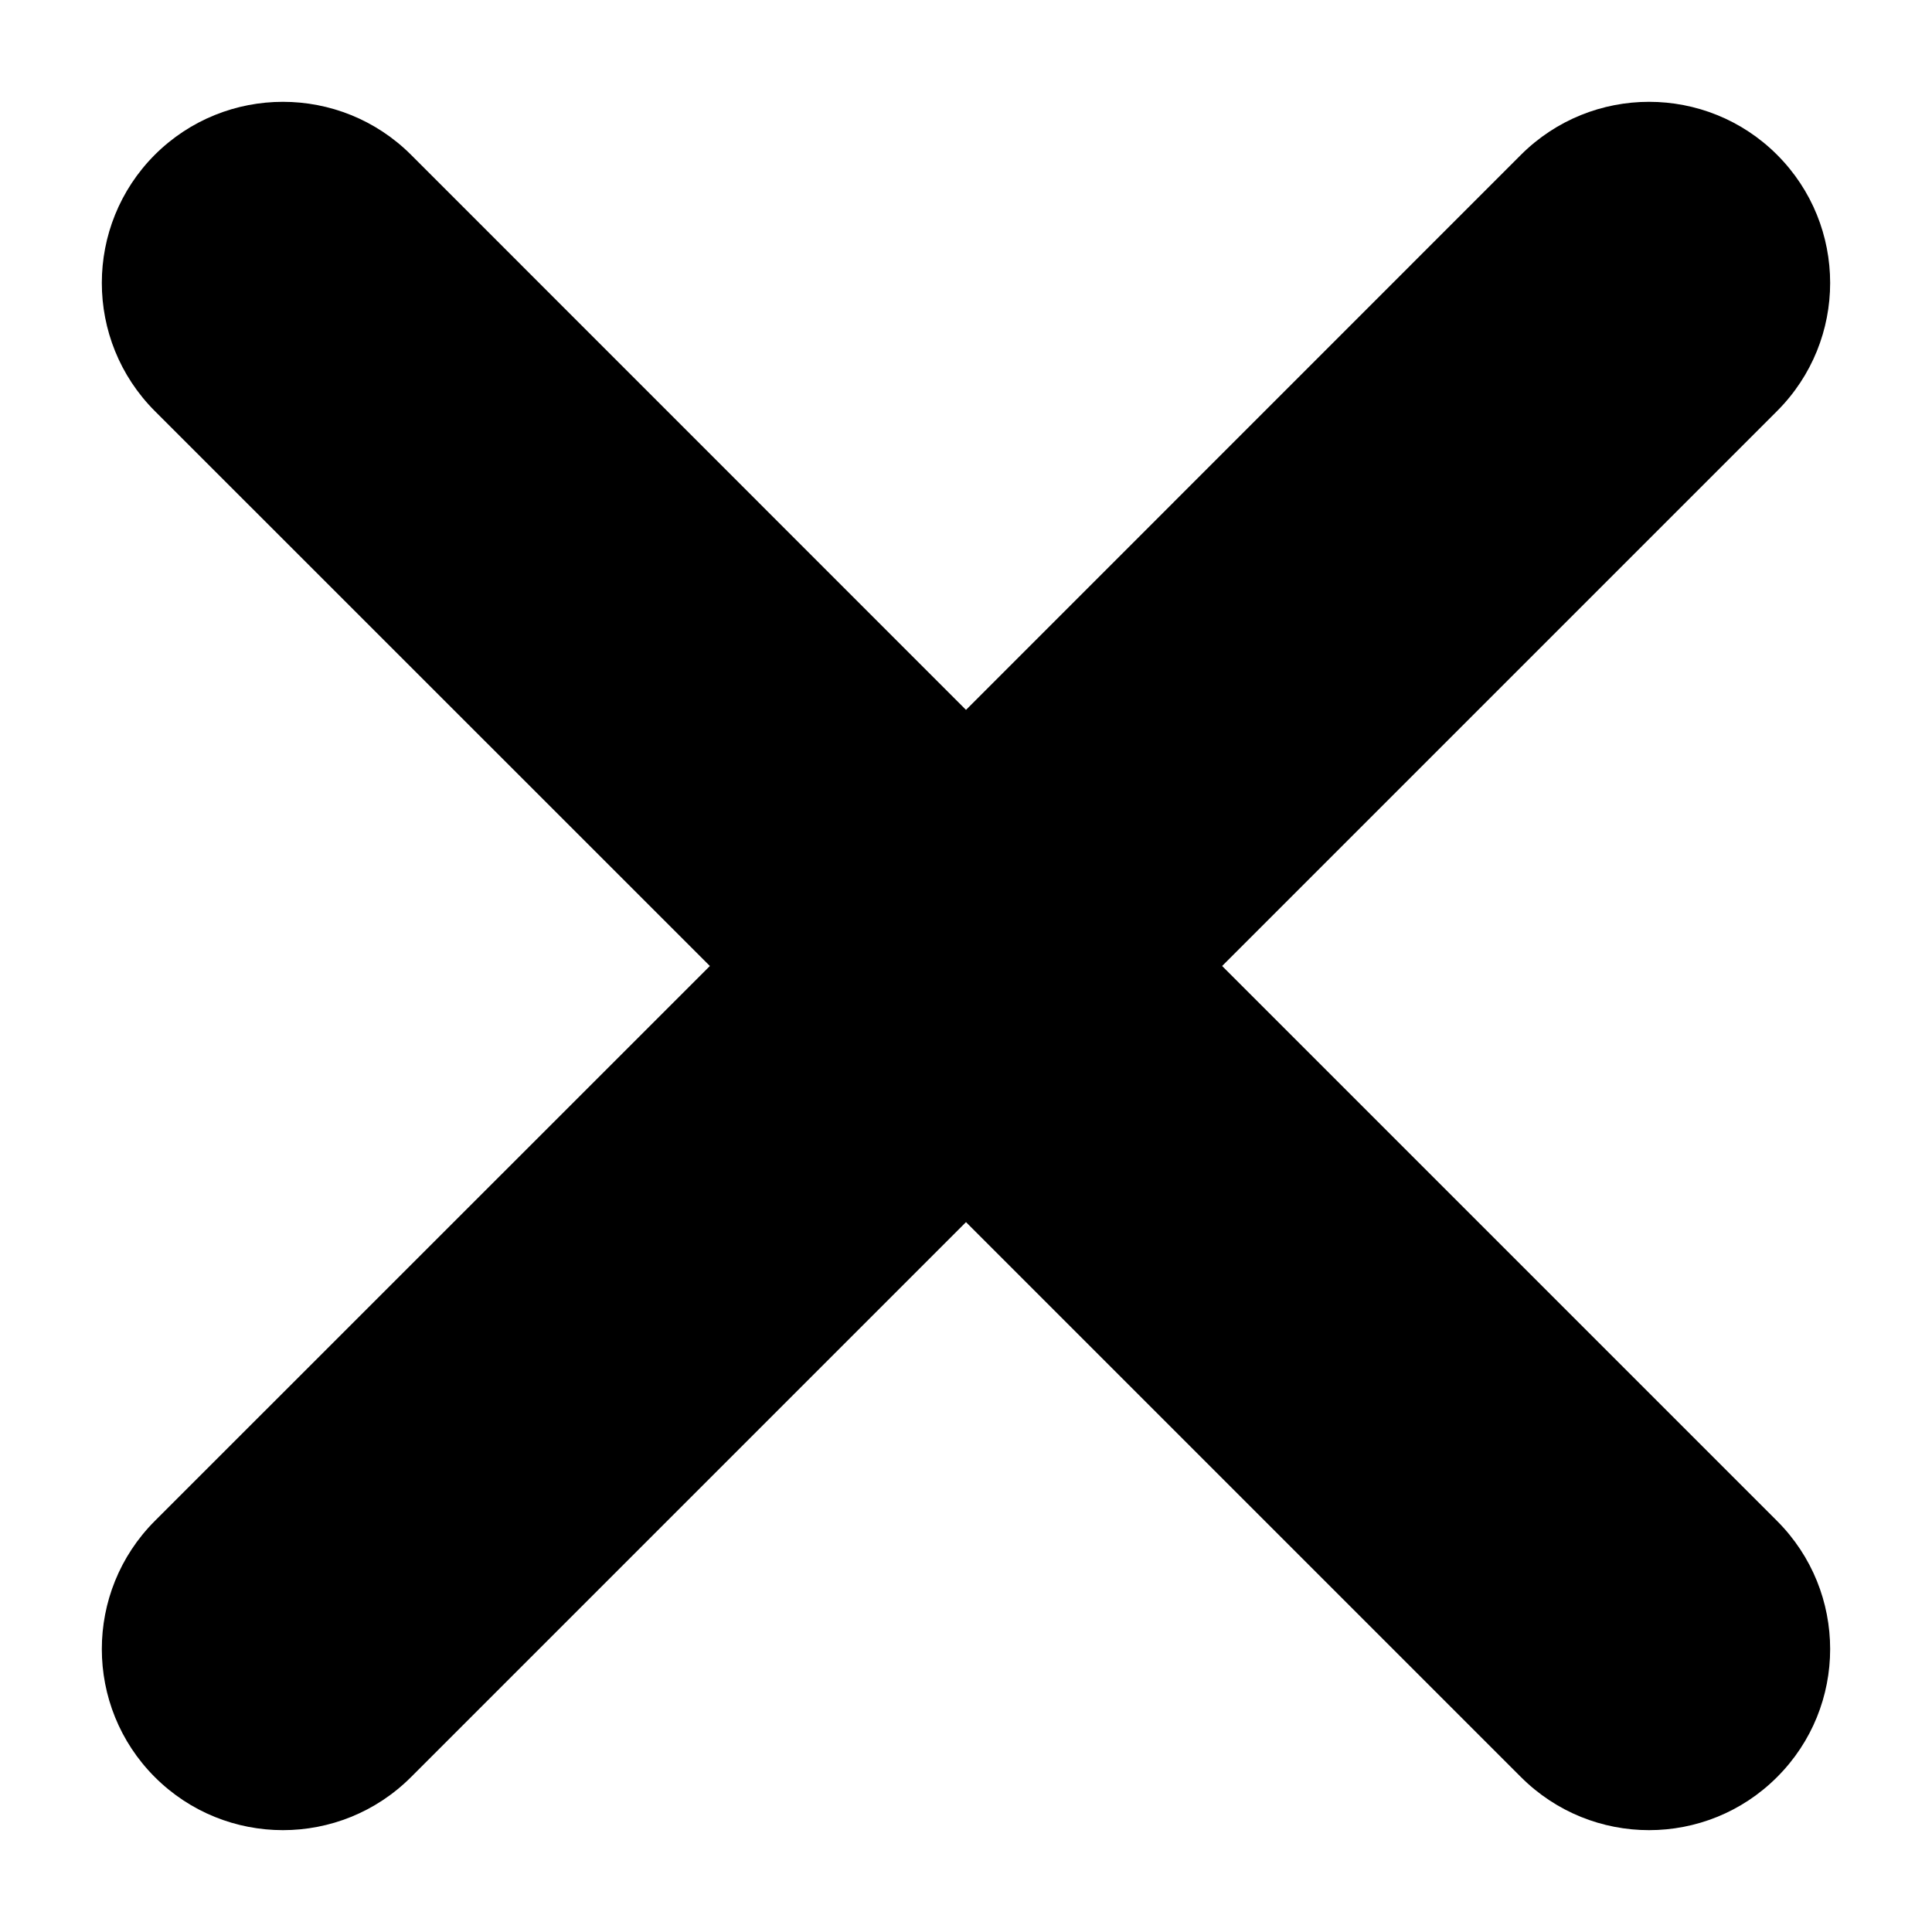 <svg width="16" height="16" viewBox="0 0 16 16" fill="none" xmlns="http://www.w3.org/2000/svg">
<path fill-rule="evenodd" clip-rule="evenodd" d="M14.717 3.404C15.303 2.818 15.303 1.868 14.717 1.282C14.132 0.697 13.182 0.697 12.596 1.282L8 5.879L3.404 1.282C2.818 0.697 1.868 0.697 1.282 1.282C0.697 1.868 0.697 2.818 1.282 3.404L5.879 8L1.282 12.596C0.697 13.182 0.697 14.132 1.282 14.717C1.868 15.303 2.818 15.303 3.404 14.717L8 10.121L12.596 14.717C13.182 15.303 14.132 15.303 14.717 14.717C15.303 14.132 15.303 13.182 14.717 12.596L10.121 8L14.717 3.404Z" fill="black"/>
</svg>
